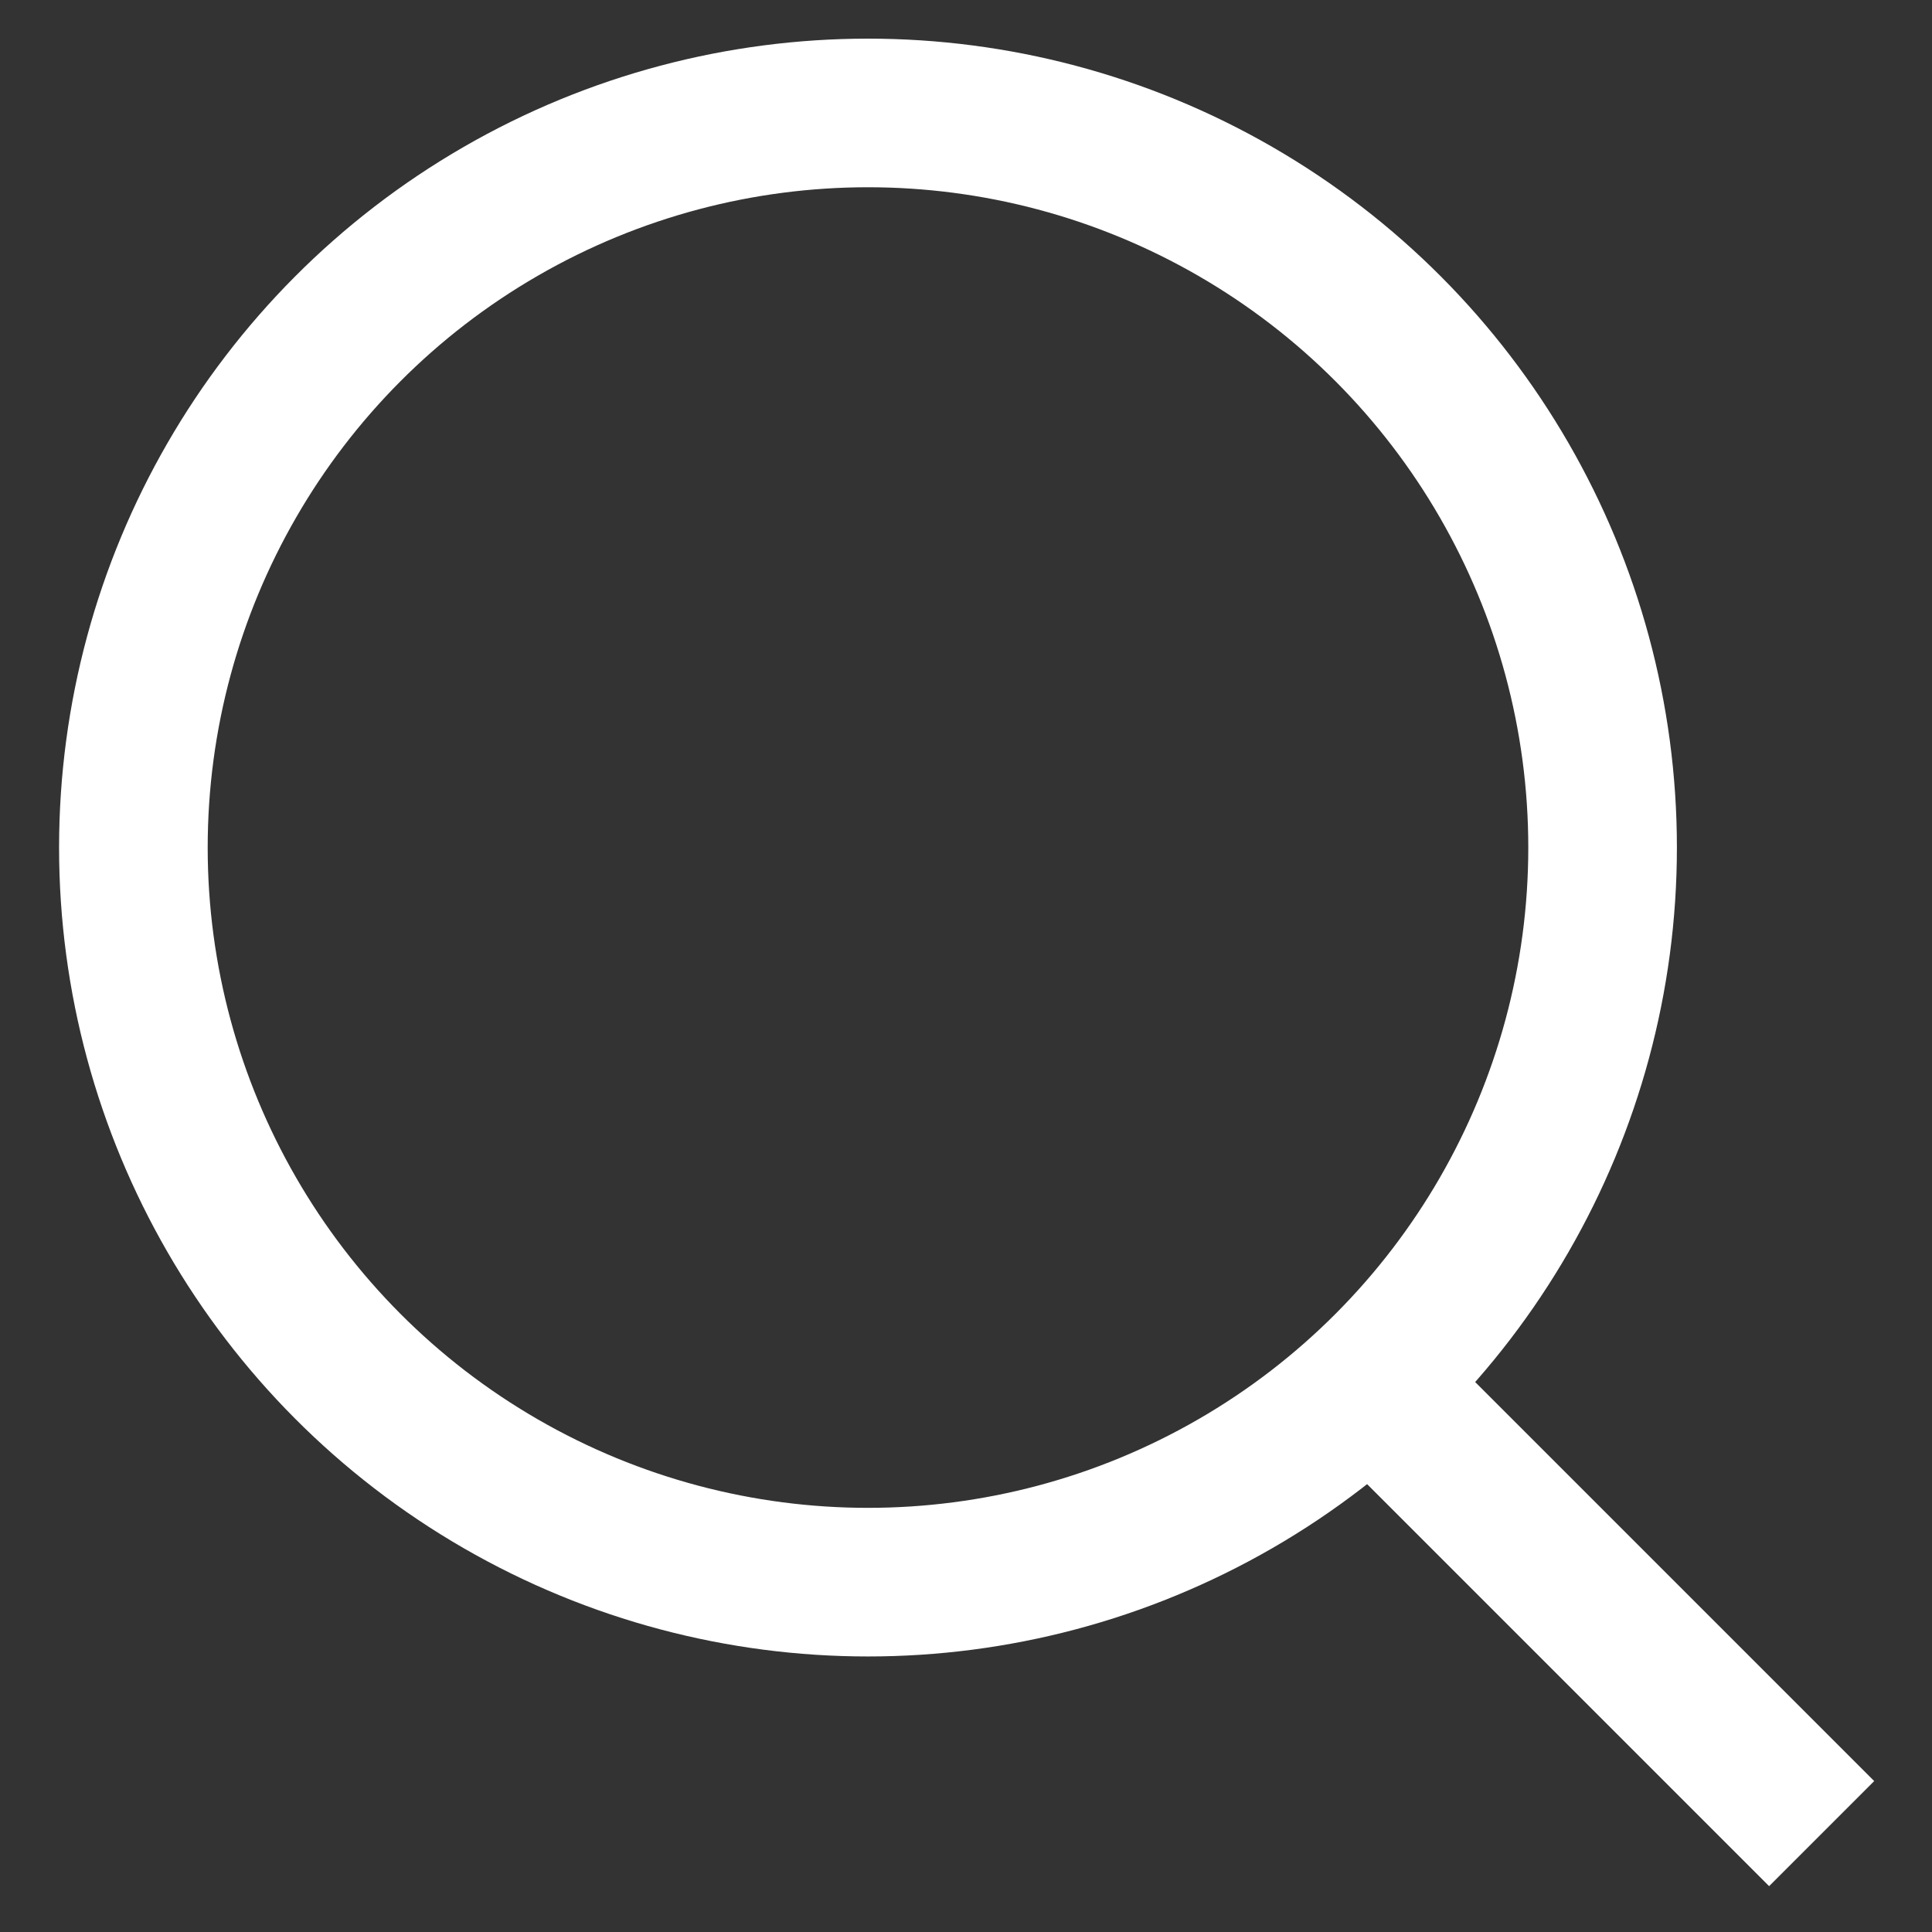 <svg width="26" height="26" viewBox="0 0 26 26" fill="none" xmlns="http://www.w3.org/2000/svg">
<rect x="0" y="0" width="26" height="26" fill="#333333" stroke="none"/>
<path d="M18.491 18.652L24.515 24.676" stroke="white" stroke-width="2"/>
<circle cx="11.681" cy="11.406" r="9.886" stroke="white" stroke-width="2"/>
</svg>
